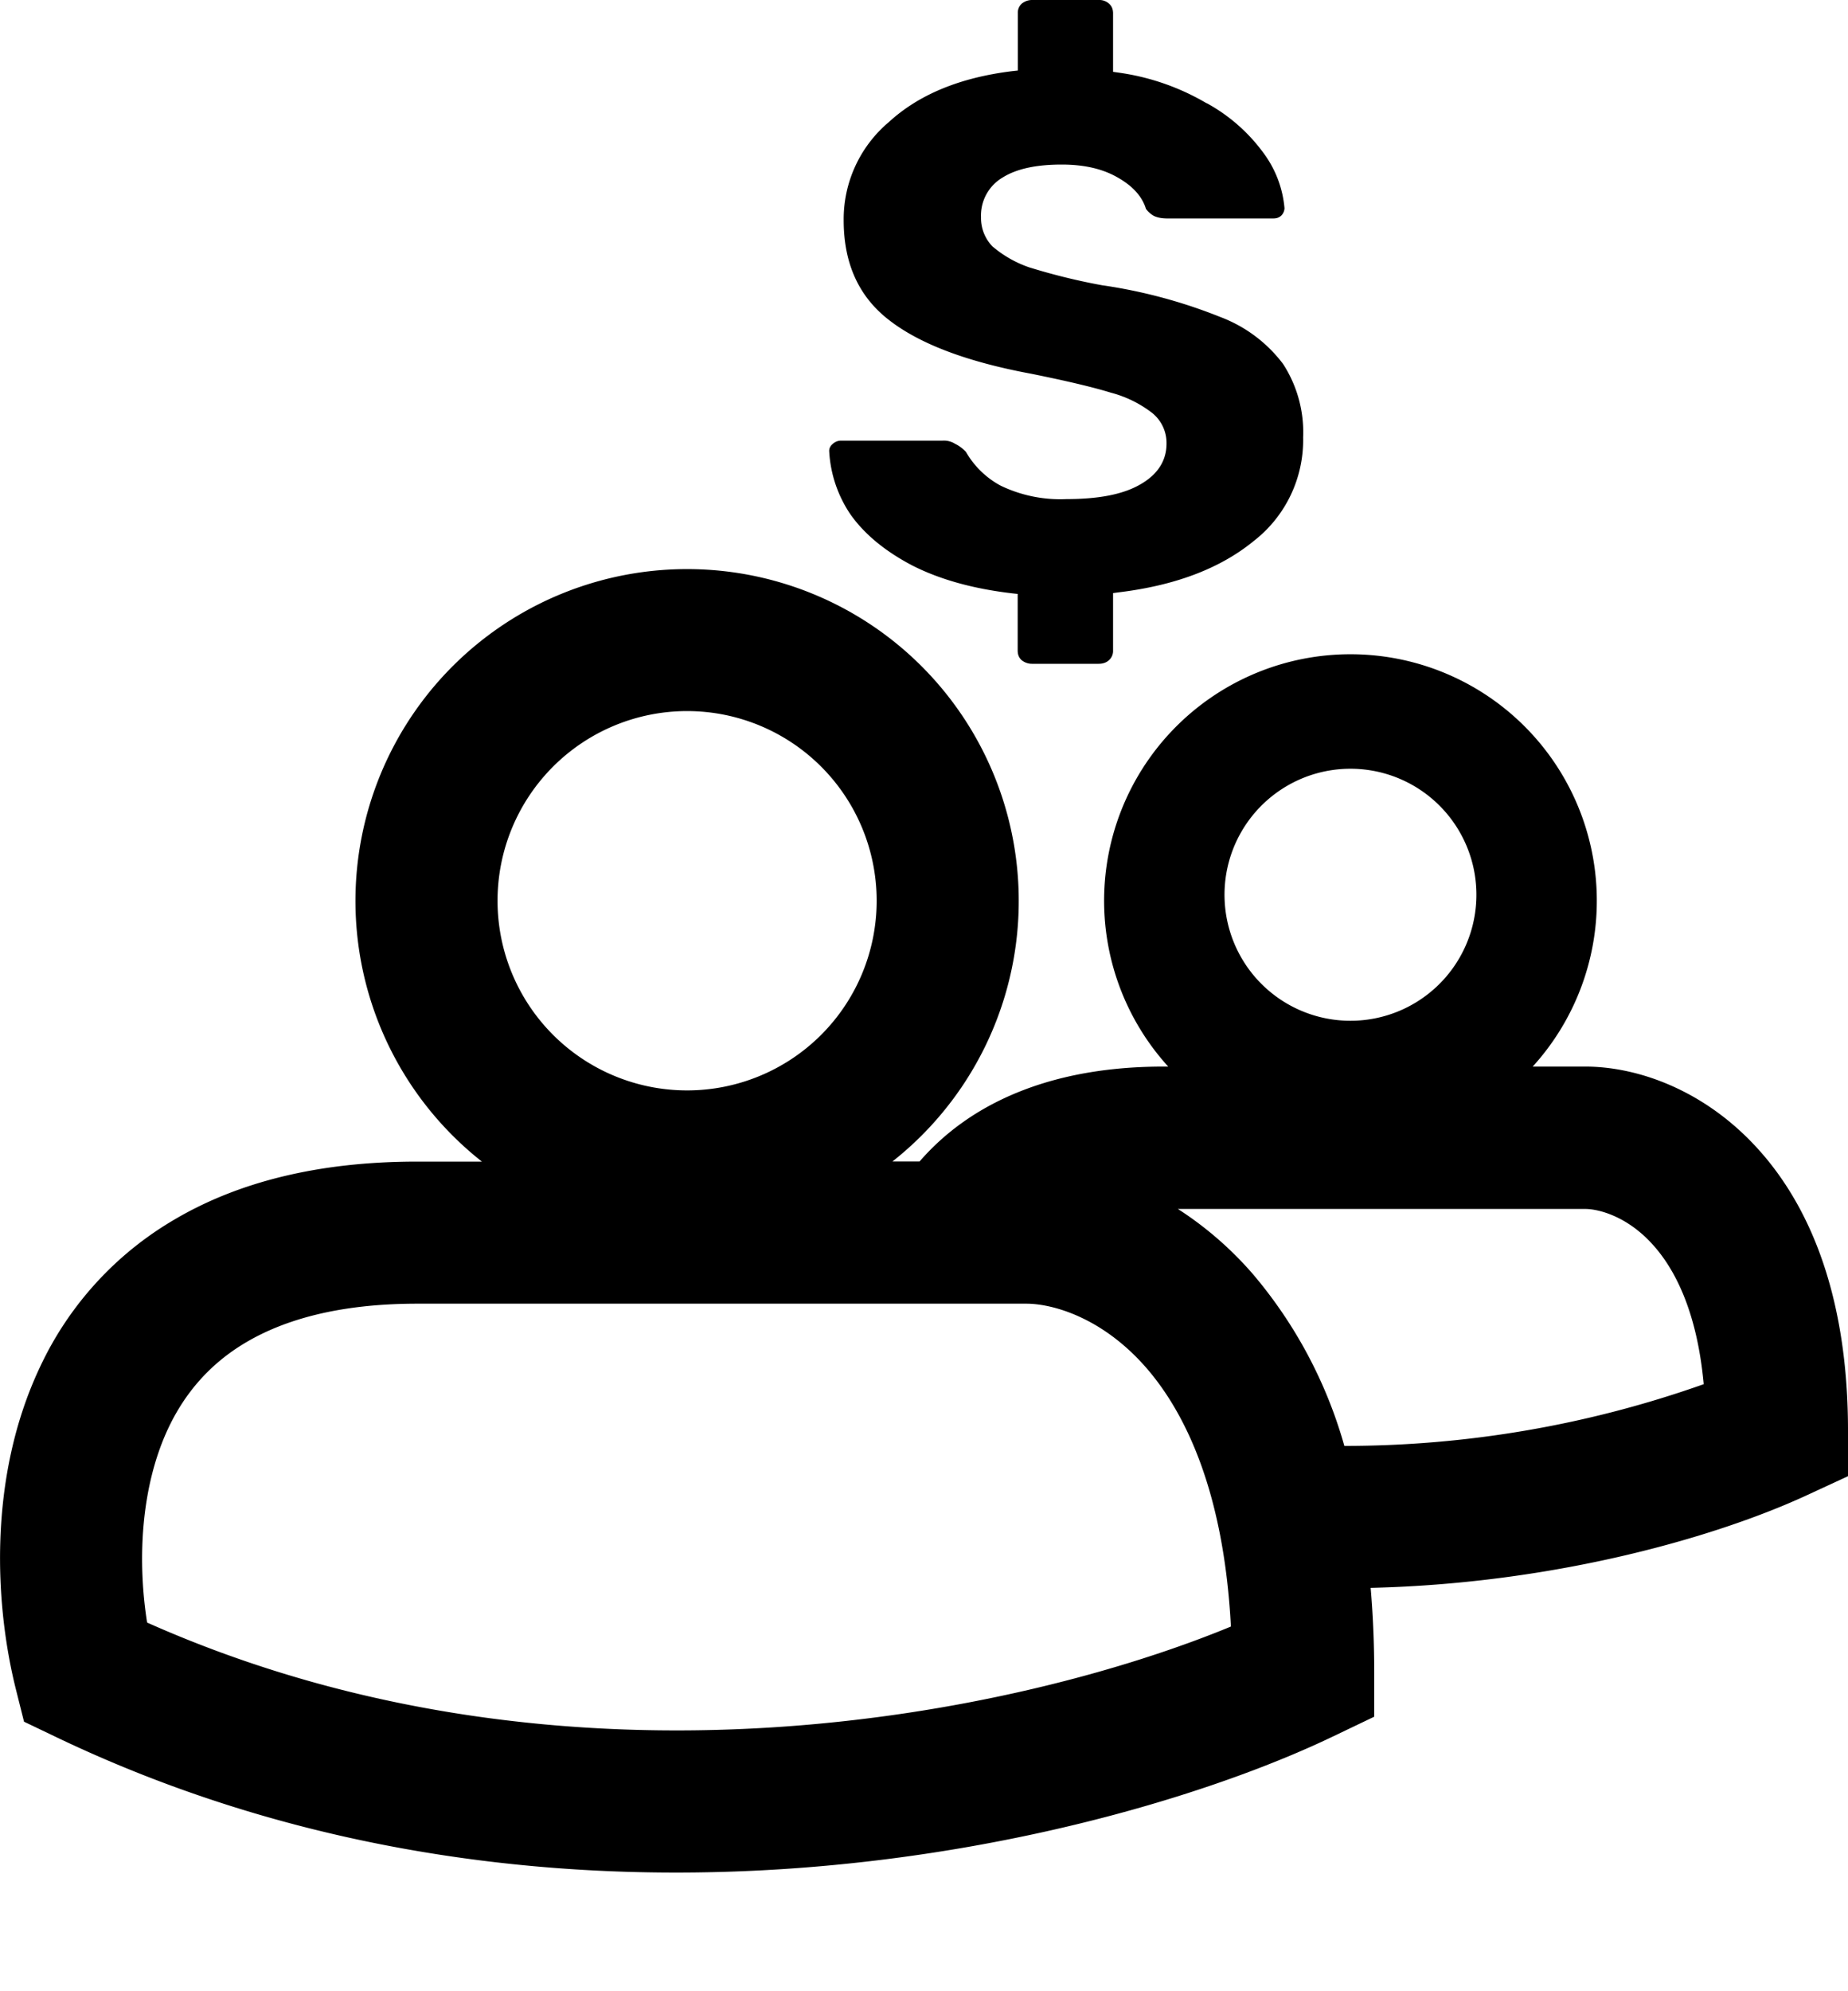 <svg fill="currentColor" xmlns="http://www.w3.org/2000/svg" viewBox="0 0 13 14"><path d="M6.418 3.976c.195.099.43.164.705.196l.036.004v.397c0 .03.009.05.026.067a.114.114 0 0 0 .074.027h.47c.032 0 .056-.01.073-.026a.087.087 0 0 0 .028-.068V4.17l.036-.005c.402-.048.718-.169.952-.36a.898.898 0 0 0 .349-.73.882.882 0 0 0-.141-.516.99.99 0 0 0-.441-.33 3.627 3.627 0 0 0-.829-.223h-.001a4.388 4.388 0 0 1-.504-.123H7.25a.797.797 0 0 1-.263-.146h-.001a.287.287 0 0 1-.085-.21.31.31 0 0 1 .154-.28c.1-.062.24-.09.414-.09.152 0 .283.028.39.089.104.058.175.132.202.222a.177.177 0 0 0 .056.05c.023.011.053.018.094.018h.747c.024 0 .041-.007.055-.02a.078.078 0 0 0 .023-.052.76.76 0 0 0-.146-.386 1.218 1.218 0 0 0-.4-.352h-.002A1.671 1.671 0 0 0 7.864.51L7.83.505V.094c0-.03-.01-.052-.028-.068A.101.101 0 0 0 7.73 0h-.47a.114.114 0 0 0-.074.027.087.087 0 0 0-.026.067v.402L7.123.5c-.37.045-.66.165-.871.359a.892.892 0 0 0-.317.69c0 .306.108.539.32.702.215.167.547.293 1 .377.247.05.434.094.56.133a.81.81 0 0 1 .287.14.27.27 0 0 1 .104.218c0 .124-.066.221-.19.29-.122.069-.295.1-.513.1a.967.967 0 0 1-.463-.094.618.618 0 0 1-.245-.238.263.263 0 0 0-.075-.056l-.003-.001-.002-.002a.15.15 0 0 0-.084-.02h-.714a.087.087 0 0 0-.062.026.061.061 0 0 0-.022.046.874.874 0 0 0 .152.45c.098.137.242.256.433.356z"/><path d="M6.277 8.167a2.333 2.333 0 1 0-2.887 0h-.456c-.692 0-1.258.143-1.706.407A2.354 2.354 0 0 0 .282 9.61c-.372.785-.316 1.686-.17 2.268l.057.227.211.101c3.613 1.737 7.494.726 9.003 0l.284-.136v-.314c0-.208-.009-.405-.025-.592 1.332-.031 2.465-.372 3.068-.651l.29-.134v-.32c0-.916-.252-1.562-.636-1.984-.378-.416-.85-.576-1.212-.576h-.37a1.733 1.733 0 1 0-2.564 0h-.033c-.497 0-.914.1-1.252.29-.186.105-.34.234-.464.377h-.192zm-.11-1.834a1.333 1.333 0 1 1-2.667 0 1.333 1.333 0 0 1 2.667 0zm5.818 3.399a7.572 7.572 0 0 1-2.528.434 3.21 3.21 0 0 0-.645-1.21 2.461 2.461 0 0 0-.526-.456h2.866c.087 0 .289.046.472.248.15.164.313.46.361.984zm-10.95 1.677c-.067-.423-.05-.946.15-1.37.114-.24.288-.45.549-.603.264-.155.646-.27 1.2-.27H7.22c.18 0 .53.093.841.448.276.316.548.871.598 1.822-1.48.611-4.653 1.293-7.622-.027zm7.58-5.076a.886.886 0 1 1 1.77 0 .886.886 0 0 1-1.77 0z"/></svg>